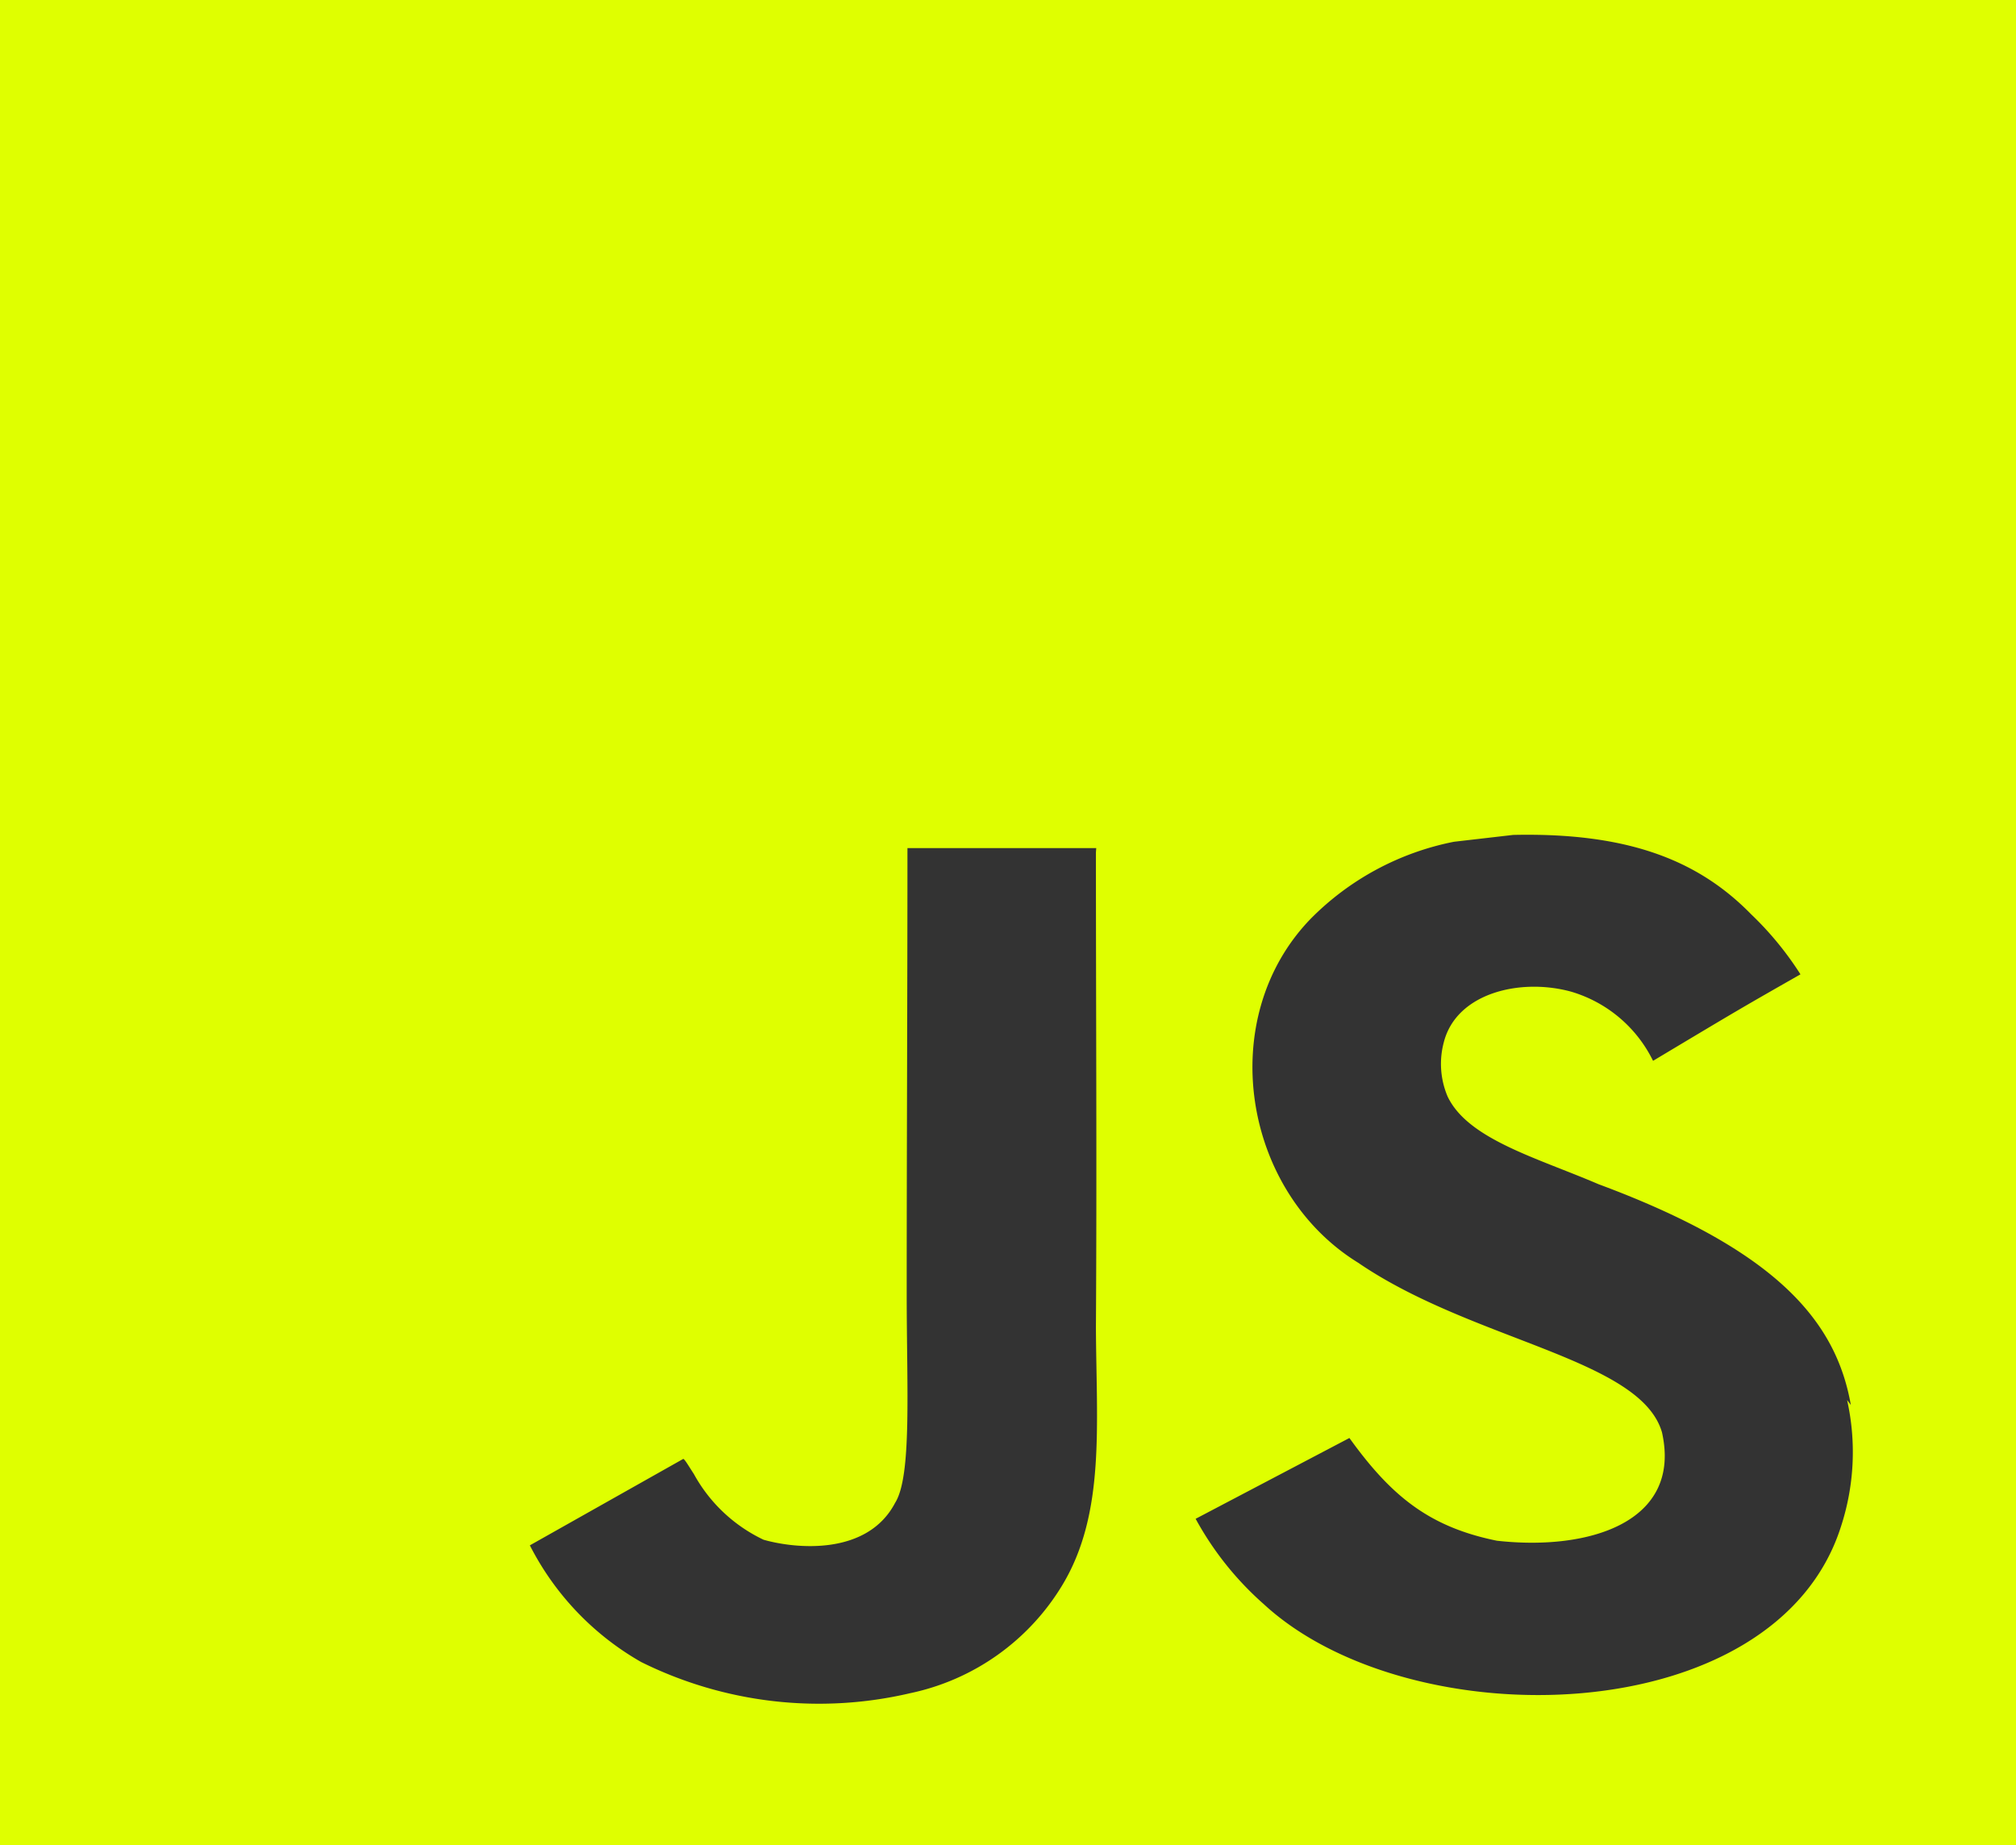 <svg xmlns="http://www.w3.org/2000/svg" width="78.663" height="72" viewBox="0 0 78.663 72">
  <rect x="0" y="0" width="78.663" height="72" fill="#333333" stroke="none"/>
  <path id="Icon_simple-javascript" data-name="Icon simple-javascript" d="M0,0H78.663V72H0ZM72.219,54.828c-.574-3.285-2.911-6.045-9.843-8.619-2.412-1.035-5.093-1.755-5.89-3.42a3.259,3.259,0,0,1-.151-2.115c.492-1.938,3-2.52,4.966-1.98a5.192,5.192,0,0,1,3.2,2.7c3.389-2.028,3.389-2.028,5.752-3.375a12.567,12.567,0,0,0-1.921-2.34c-2.065-2.115-4.815-3.2-9.289-3.1l-2.311.267a10.8,10.8,0,0,0-5.6,3.015c-3.737,3.873-2.658,10.623,1.865,13.413,4.474,3.06,11.016,3.732,11.852,6.615.787,3.51-2.852,4.635-6.444,4.23-2.658-.54-4.13-1.758-5.752-4.008l-6,3.153a12.245,12.245,0,0,0,2.655,3.327c5.7,5.268,19.961,5,22.521-3.012a9.337,9.337,0,0,0,.243-4.95l.151.2ZM42.776,33.093H35.408c0,5.814-.029,11.592-.029,17.415,0,3.7.206,7.089-.452,8.133-1.082,2.067-3.868,1.8-5.133,1.44a6.063,6.063,0,0,1-2.72-2.565c-.206-.315-.361-.588-.416-.588L20.675,60.3a10.963,10.963,0,0,0,4.34,4.551,15.606,15.606,0,0,0,10.511,1.215,9.122,9.122,0,0,0,5.936-4.233c1.672-2.79,1.318-6.21,1.3-10.038.039-6.162,0-12.327,0-18.537l.013-.168Z" fill="#dfff00"/>
</svg>
